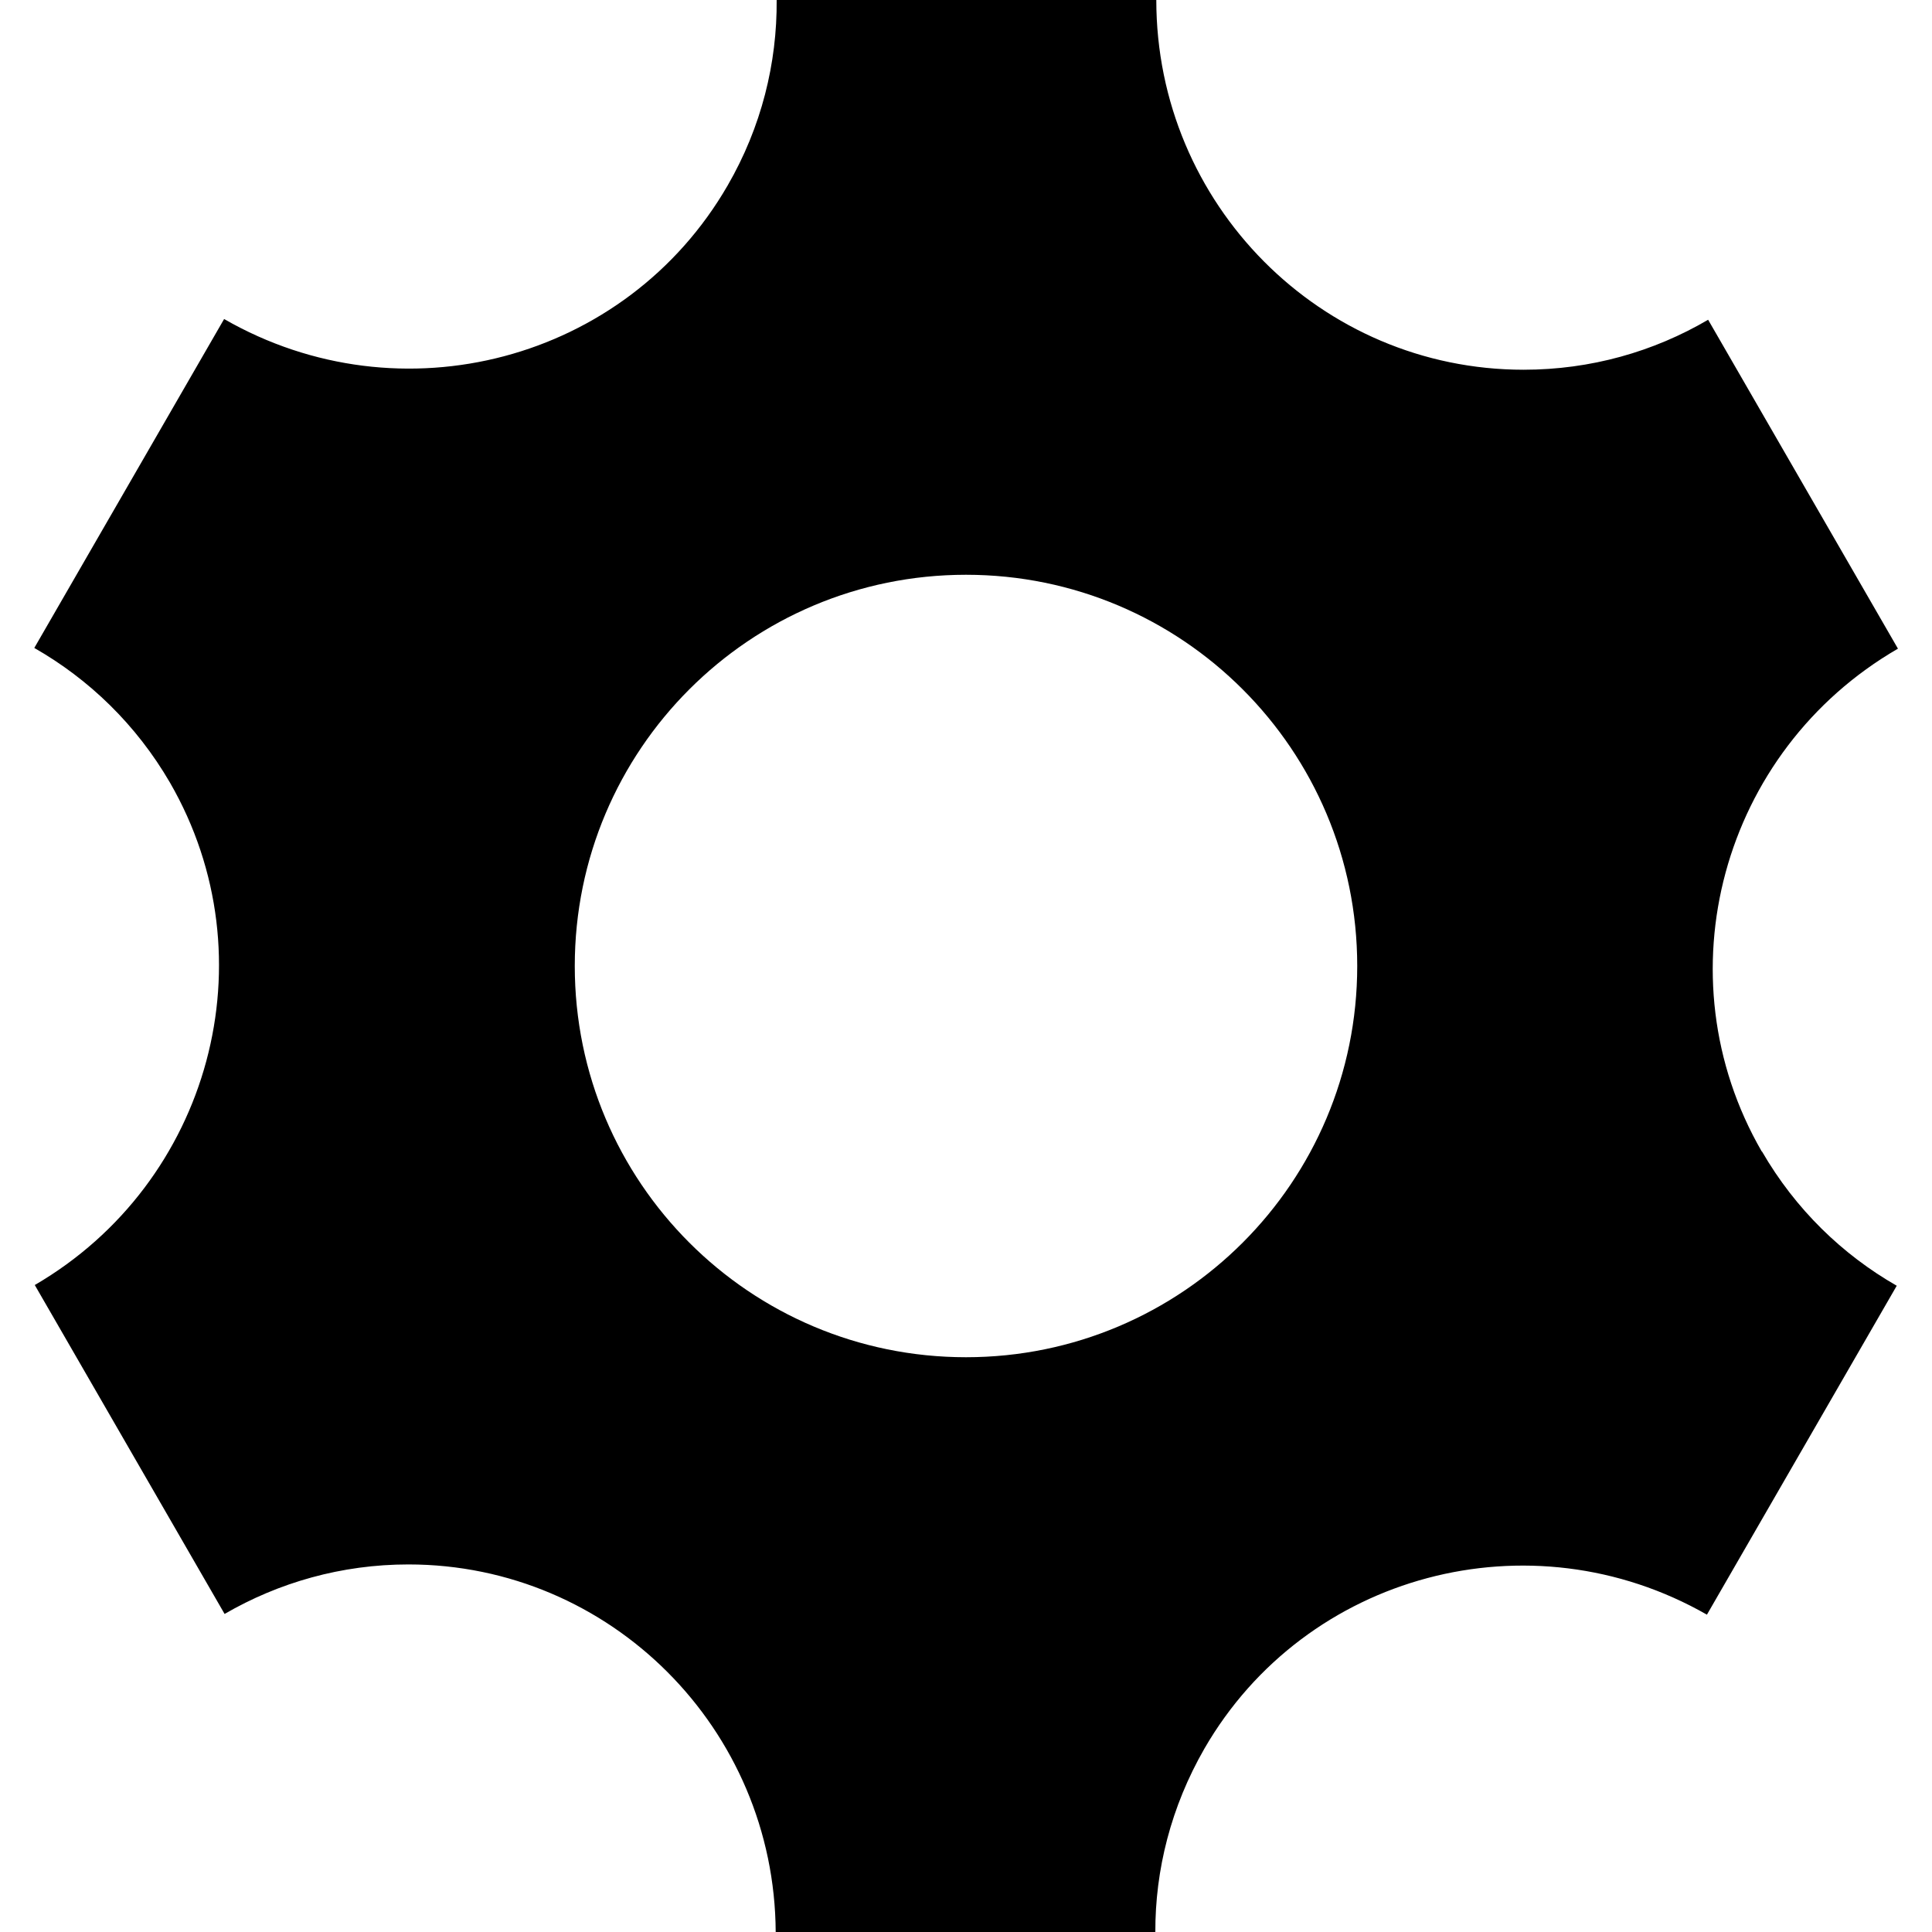<!-- Generated by IcoMoon.io -->
<svg version="1.1" xmlns="http://www.w3.org/2000/svg" width="8" height="8" viewBox="0 0 8 8">
<title>cog</title>
<path d="M7.295 4.768c-0.42-0.727-0.167-1.659 0.564-2.082l-0.786-1.362c-0.225 0.132-0.486 0.207-0.764 0.207-0.84 0-1.521-0.686-1.521-1.531h-1.572c0.002 0.261-0.063 0.526-0.203 0.768-0.42 0.727-1.353 0.974-2.085 0.553l-0.786 1.362c0.226 0.129 0.422 0.317 0.562 0.558 0.419 0.726 0.168 1.656-0.56 2.080l0.786 1.362c0.224-0.13 0.484-0.205 0.761-0.205 0.837 0 1.517 0.681 1.521 1.523h1.572c-0.001-0.258 0.065-0.52 0.203-0.76 0.419-0.726 1.35-0.973 2.081-0.555l0.786-1.362c-0.225-0.129-0.419-0.316-0.558-0.556zM4 5.62c-0.895 0-1.62-0.725-1.62-1.62s0.725-1.62 1.62-1.62c0.895 0 1.62 0.725 1.62 1.62s-0.725 1.62-1.62 1.62z"></path>
</svg>
